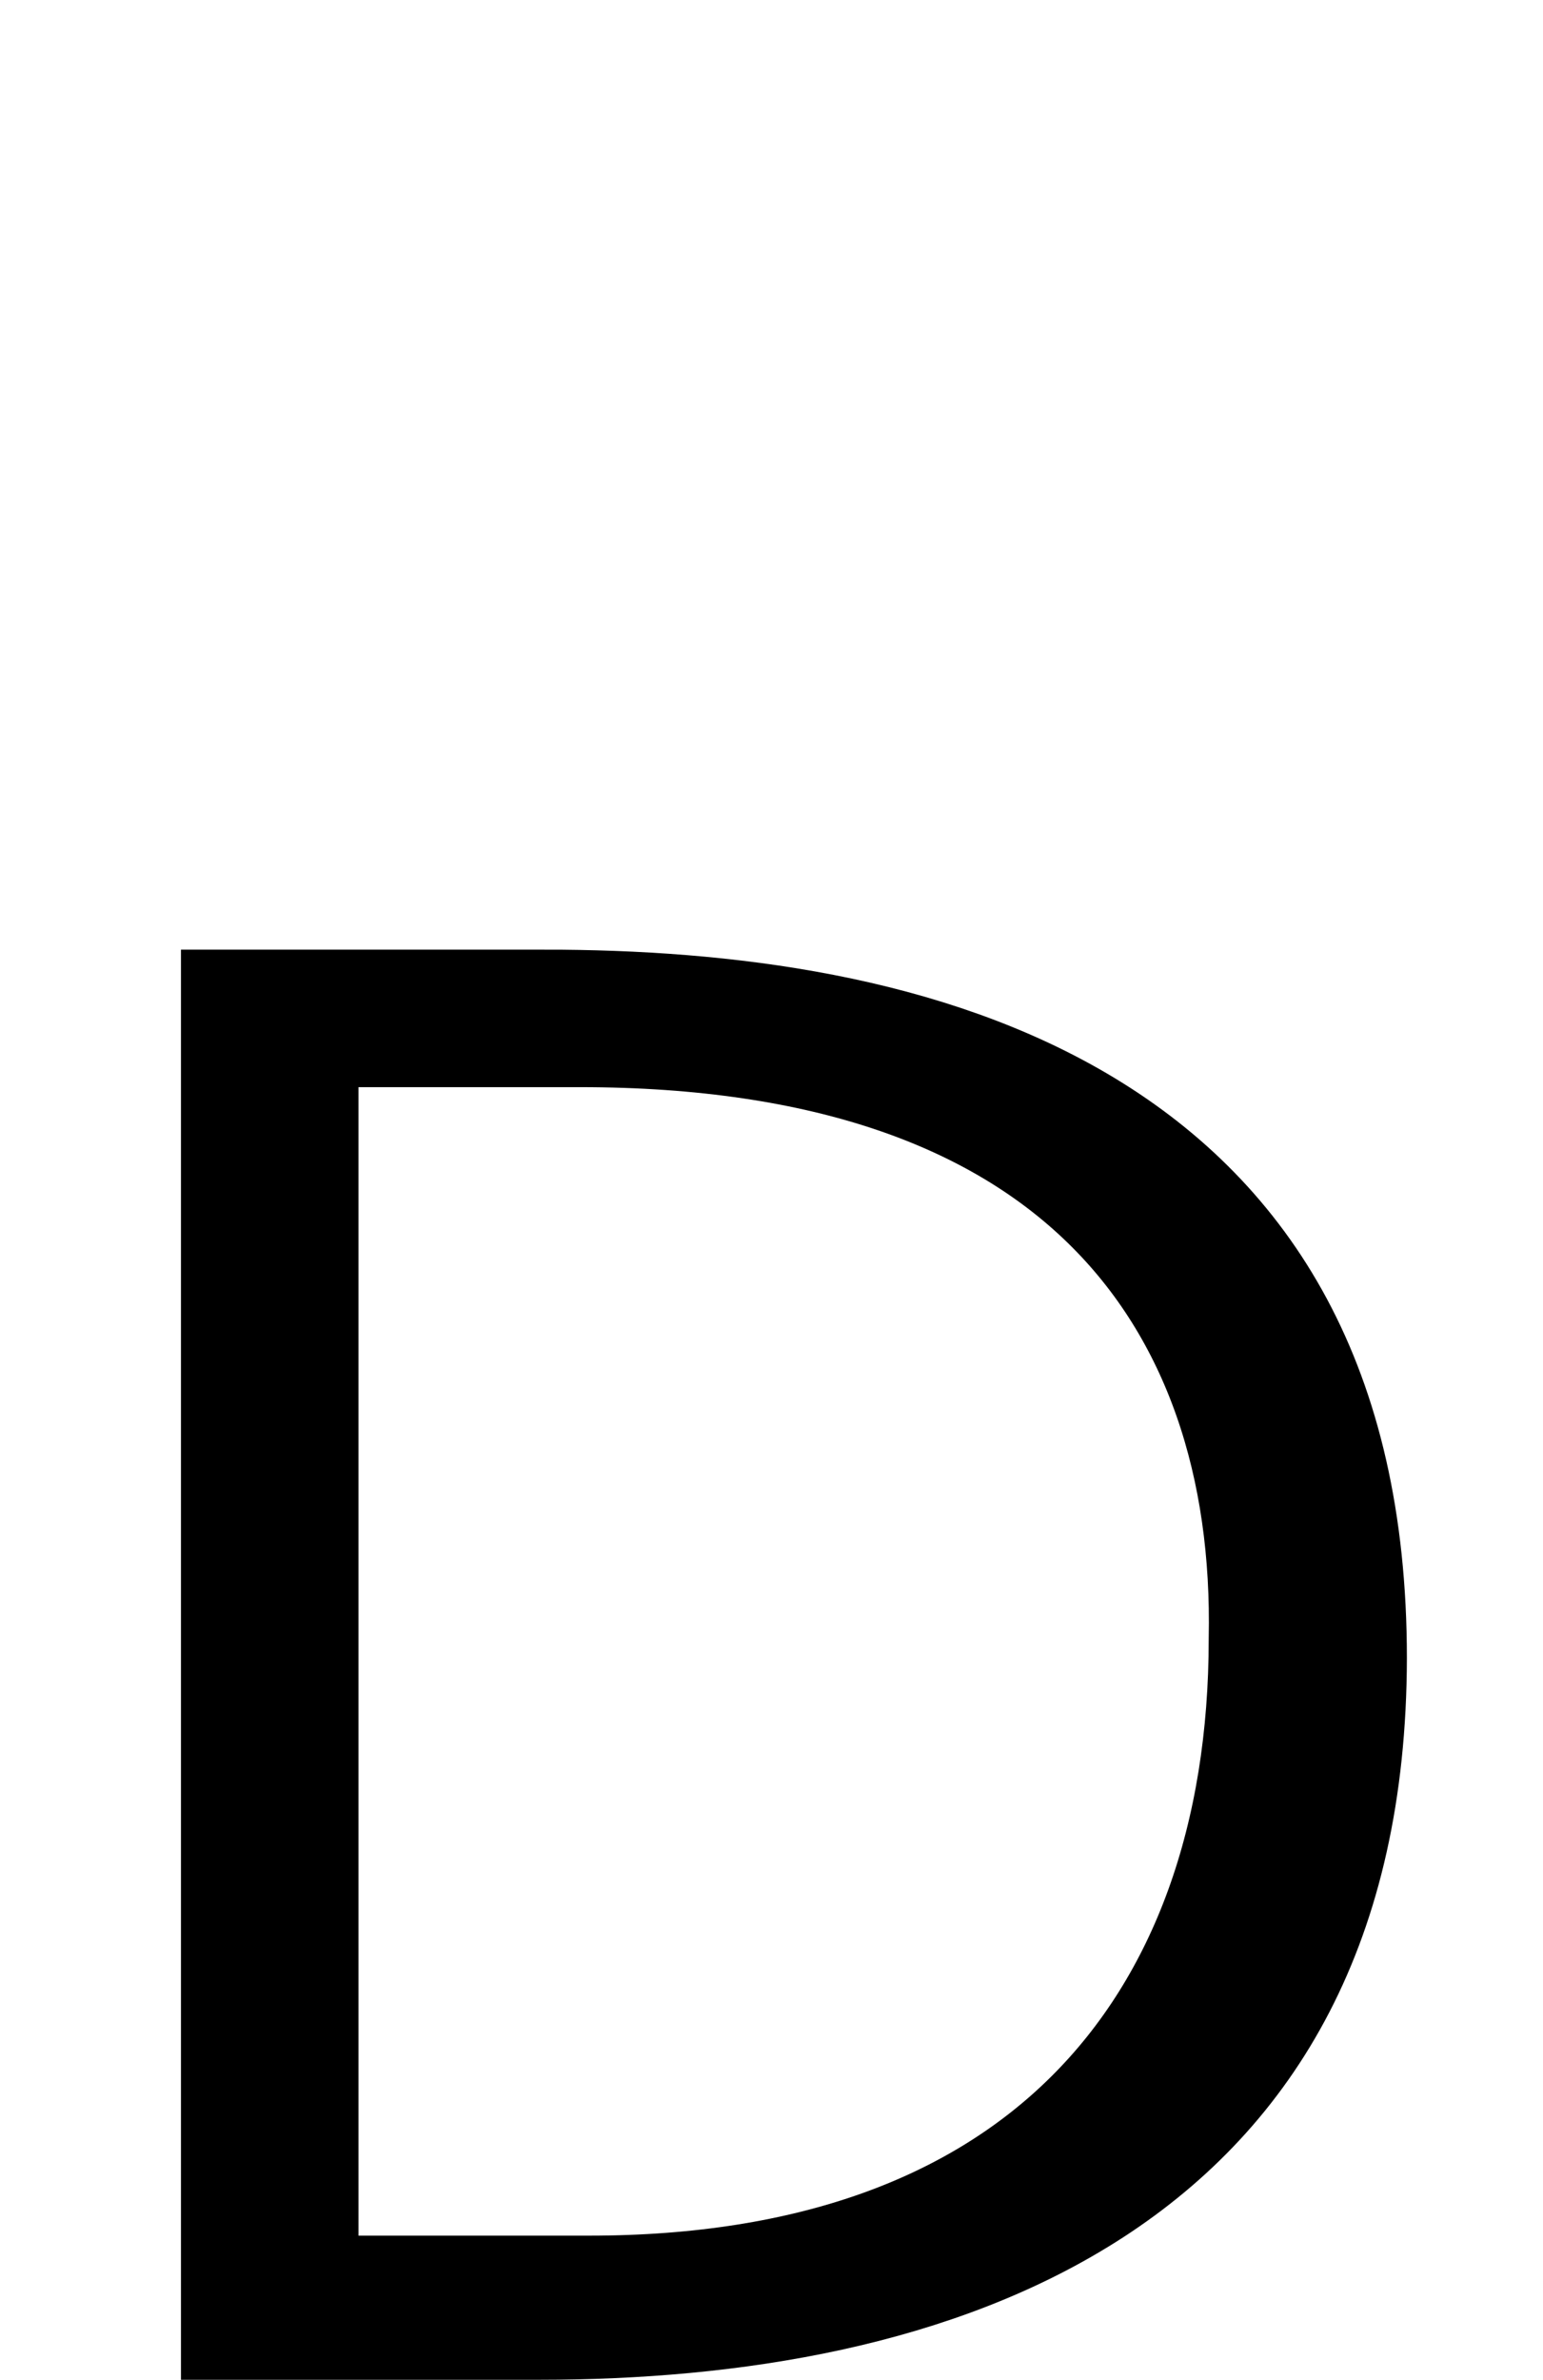 <?xml version="1.0" encoding="UTF-8" standalone="no"?>
<svg
   xmlns:dc="http://purl.org/dc/elements/1.1/"
   xmlns:cc="http://creativecommons.org/ns#"
   xmlns:rdf="http://www.w3.org/1999/02/22-rdf-syntax-ns#"
   xmlns:svg="http://www.w3.org/2000/svg"
   xmlns="http://www.w3.org/2000/svg"
   xmlns:sodipodi="http://sodipodi.sourceforge.net/DTD/sodipodi-0.dtd"
   xmlns:inkscape="http://www.inkscape.org/namespaces/inkscape"
   version="1.1"
   viewBox="0 -288 1328 2048"
   id="svg6"
   sodipodi:docname="D.svg"
   width="1328"
   height="2048"
   inkscape:version="0.92.1 r">
  <defs
     id="defs10" />
  <sodipodi:namedview
     pagecolor="#ffffff"
     bordercolor="#666666"
     borderopacity="1"
     objecttolerance="10"
     gridtolerance="10"
     guidetolerance="10"
     inkscape:pageopacity="0"
     inkscape:pageshadow="2"
     inkscape:window-width="2558"
     inkscape:window-height="1402"
     id="namedview8"
     showgrid="false"
     inkscape:zoom="0.27276117"
     inkscape:cx="-664.13808"
     inkscape:cy="380.69821"
     inkscape:window-x="0"
     inkscape:window-y="18"
     inkscape:window-maximized="0"
     inkscape:current-layer="layer3"
     showguides="true"
     inkscape:guide-bbox="true"
     inkscape:measure-start="1087.65,803.849"
     inkscape:measure-end="1088.42,803.849">
    <sodipodi:guide
       position="1107.593,803.849"
       orientation="0,1"
       id="guide899"
       inkscape:locked="false" />
    <sodipodi:guide
       position="463.287,1098.389"
       orientation="1,0"
       id="guide901"
       inkscape:locked="false" />
  </sodipodi:namedview>
  <g
     inkscape:groupmode="layer"
     id="layer3"
     inkscape:label="trace">
    <g
       id="g16"
       transform="matrix(1,0,0,0.786,0,371.207)"
       style="stroke-width:1.128">
      <g
         style="fill:#999999;stroke-width:1.128"
         id="g4"
         transform="matrix(1,0,0,-1,0,1760)" />
      <path
         class="ext"
         style="display:inline;fill:none;fill-rule:evenodd;stroke:#000000;stroke-width:112.778;stroke-linecap:butt;stroke-linejoin:miter;stroke-miterlimit:4;stroke-dasharray:none;stroke-opacity:1"
         d="M 468.653,257.241 H 212.133 V 1710 h 251.968 c 325.822,0 689.388,-137.647 690.366,-733.522 0,-614.029 -381.866,-719.237 -685.814,-719.237 z"
         id="path5236-7-72-2"
         inkscape:connector-curvature="0"
         sodipodi:nodetypes="cccscc" />
      <path
         class="int"
         style="display:inline;fill:none;fill-rule:evenodd;stroke:#000000;stroke-width:112.778;stroke-linecap:butt;stroke-linejoin:miter;stroke-miterlimit:4;stroke-dasharray:none;stroke-opacity:1"
         d="M 499.119,295 H 252.122 V 1665 H 507.197 c 392.206,0 589.478,-285.064 589.478,-709.695 C 1102.637,586.508 933.943,295 499.119,295 Z"
         id="path5236-72-2"
         inkscape:connector-curvature="0"
         sodipodi:nodetypes="cccccc" />
    </g>
  </g>
</svg>
